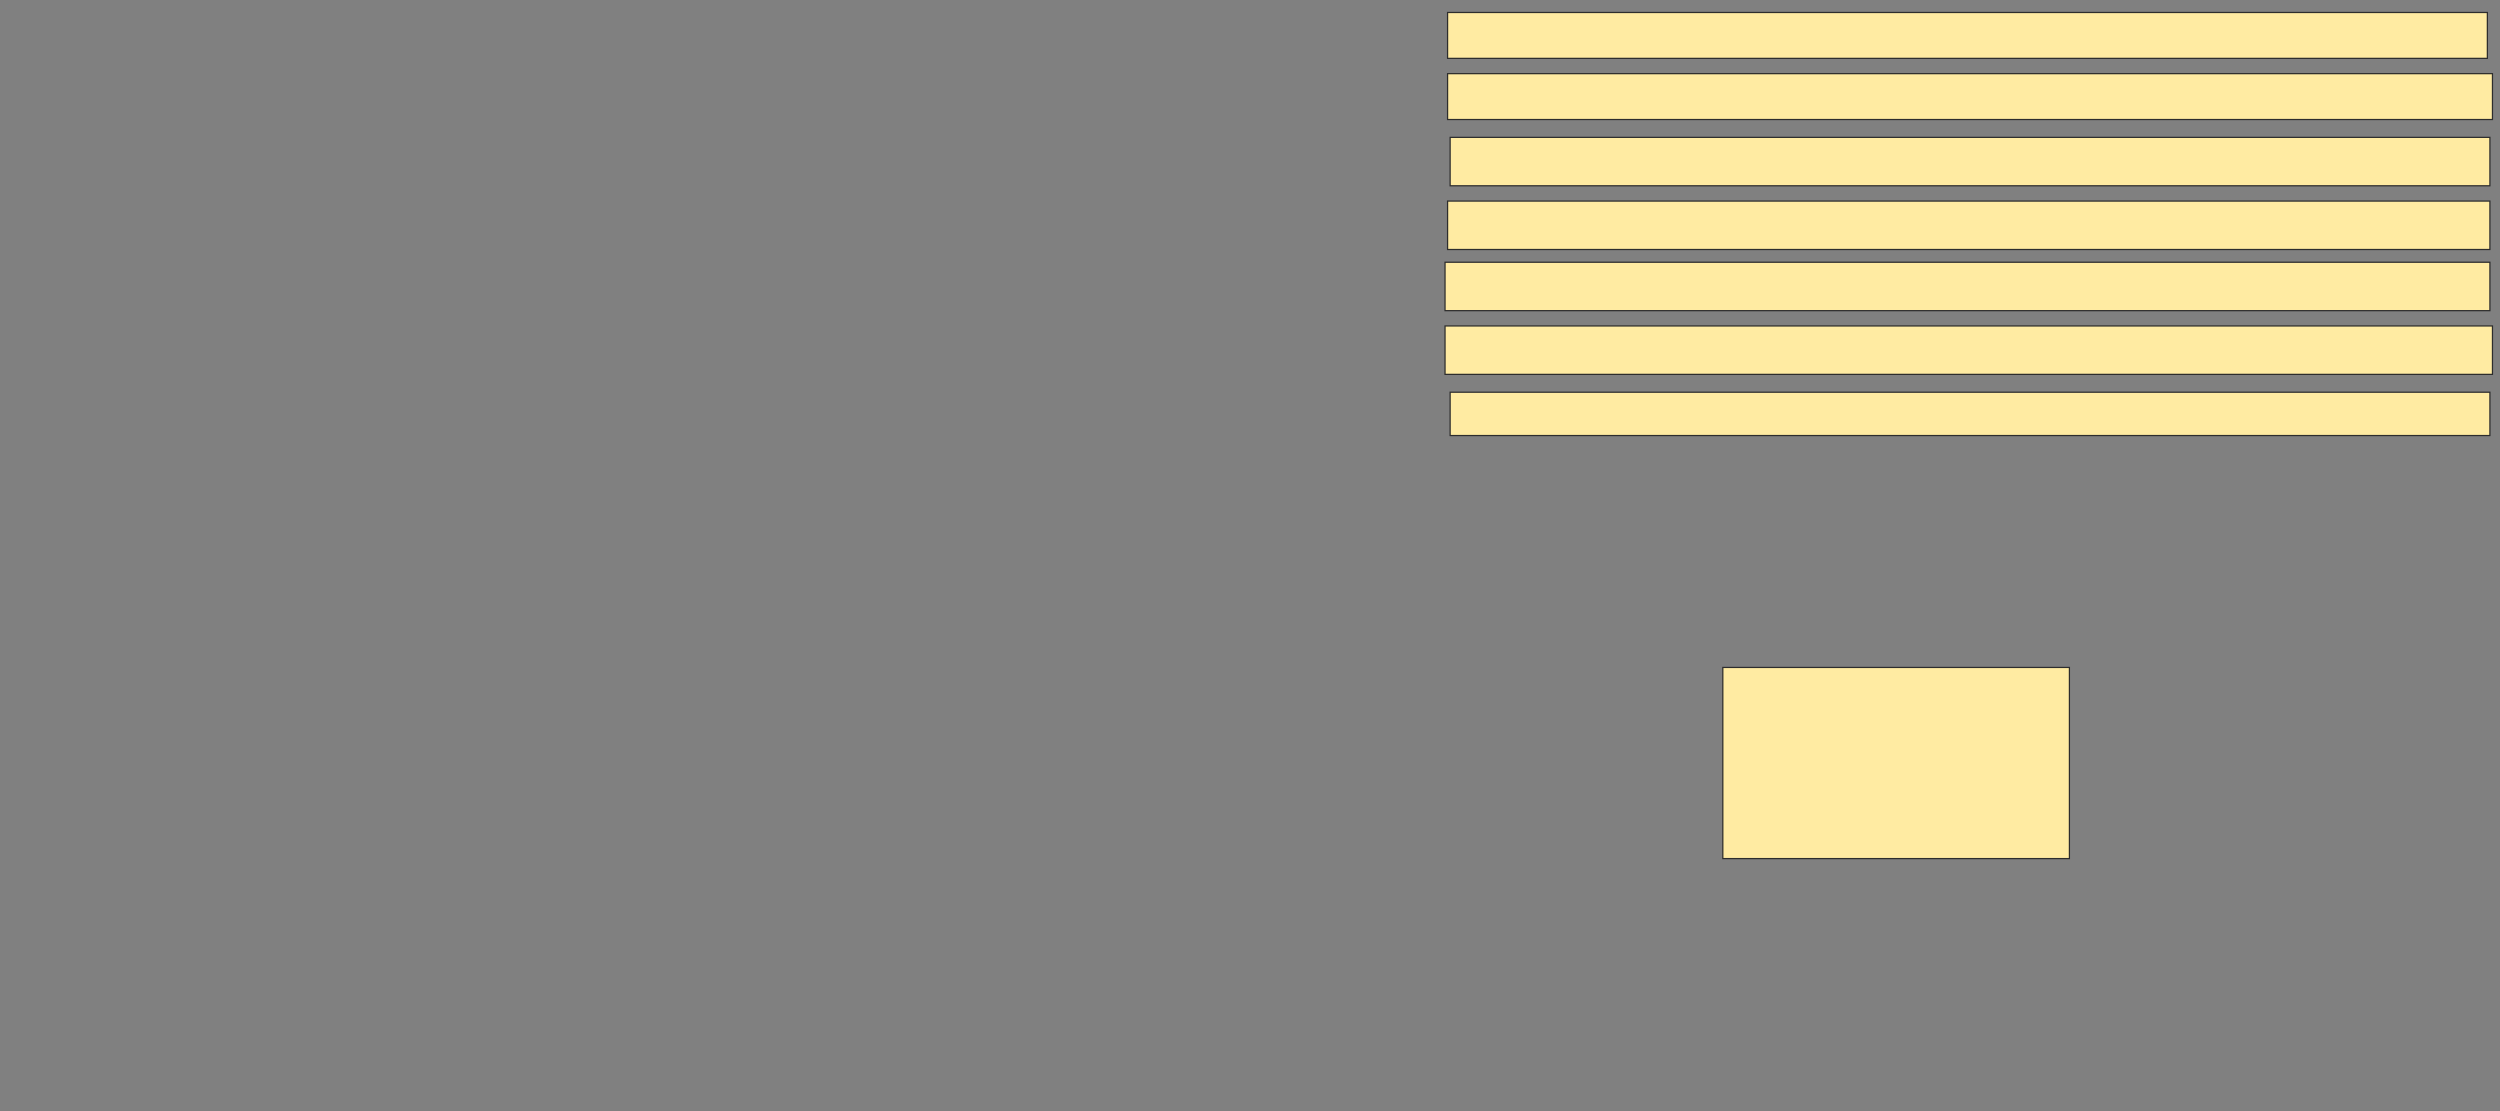 <svg xmlns="http://www.w3.org/2000/svg" width="2002" height="890">
 <rect width="100%" height="100%" fill="#808080" stroke="none"/>
 <!-- Created with Image Occlusion Enhanced -->
 <g>
  <title>Labels</title>
 </g>
 <g>
  <title>Masks</title>
  <rect id="74ffacc40ede4a41b2fff1c634ca0996-ao-1" height="36.735" width="832.653" y="10" x="1159.225" stroke="#2D2D2D" fill="#FFEBA2"/>
  <rect id="74ffacc40ede4a41b2fff1c634ca0996-ao-2" height="38.776" width="832.653" y="110" x="1161.265" stroke="#2D2D2D" fill="#FFEBA2"/>
  <rect id="74ffacc40ede4a41b2fff1c634ca0996-ao-3" height="36.735" width="836.735" y="58.98" x="1159.225" stroke="#2D2D2D" fill="#FFEBA2"/>
  <rect id="74ffacc40ede4a41b2fff1c634ca0996-ao-4" height="38.776" width="834.694" y="161.02" x="1159.225" stroke="#2D2D2D" fill="#FFEBA2"/>
  
  <rect id="74ffacc40ede4a41b2fff1c634ca0996-ao-6" height="153.061" width="277.551" y="534.49" x="1379.633" stroke="#2D2D2D" fill="#FFEBA2"/>
  <rect id="74ffacc40ede4a41b2fff1c634ca0996-ao-7" height="34.694" width="832.653" y="314.082" x="1161.265" stroke="#2D2D2D" fill="#FFEBA2"/>
  <rect id="74ffacc40ede4a41b2fff1c634ca0996-ao-8" height="38.776" width="838.776" y="261.02" x="1157.184" stroke="#2D2D2D" fill="#FFEBA2"/>
  <rect id="74ffacc40ede4a41b2fff1c634ca0996-ao-9" height="38.776" width="836.735" y="210" x="1157.184" stroke="#2D2D2D" fill="#FFEBA2"/>
 </g>
</svg>